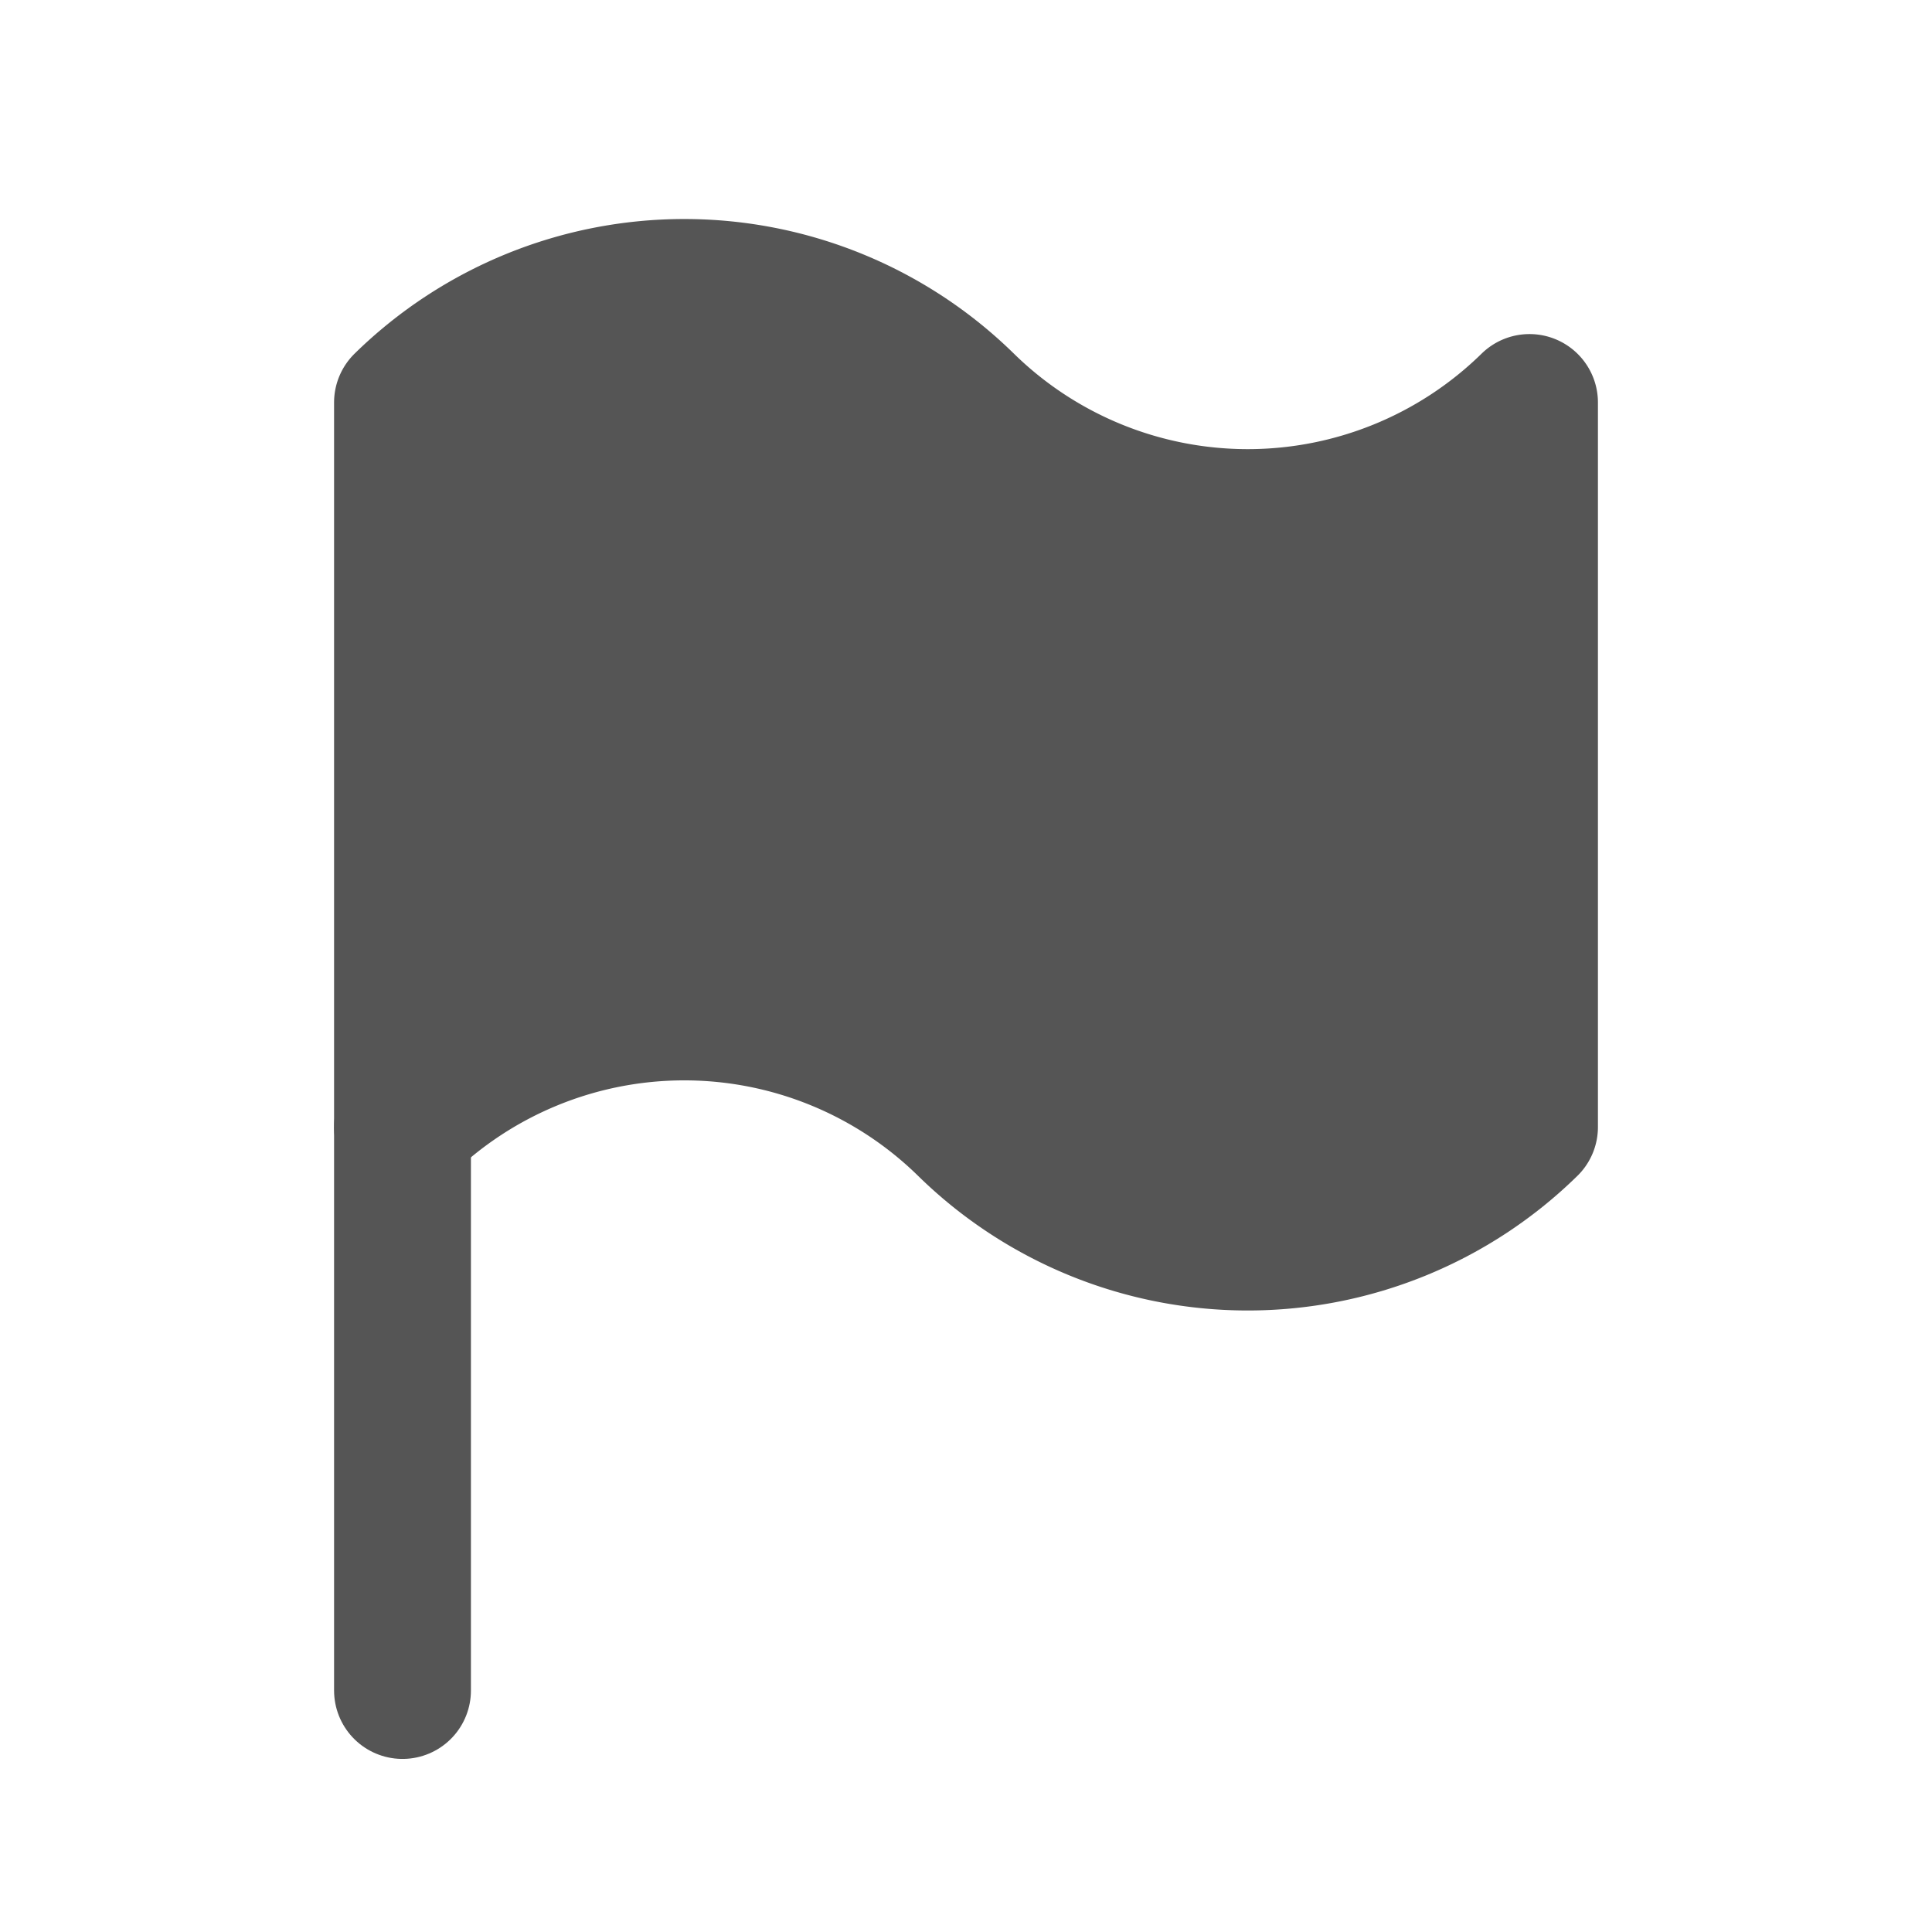 <svg  xmlns="http://www.w3.org/2000/svg"
  width="24"
  height="24"
  viewBox="0 0 24 24"
  fill="#555555"
  stroke="#555555"
  stroke-width="1.7"
  stroke-linecap="round"
  stroke-linejoin="round">
<path stroke="none" d="M0 0h24v24H0z" fill="none"/>
<path d="M5 5a5 5 0 0 1 7 0a5 5 0 0 0 7 0v9a5 5 0 0 1 -7 0a5 5 0 0 0 -7 0v-9z" />
<path d="M5 21v-7" />
</svg>